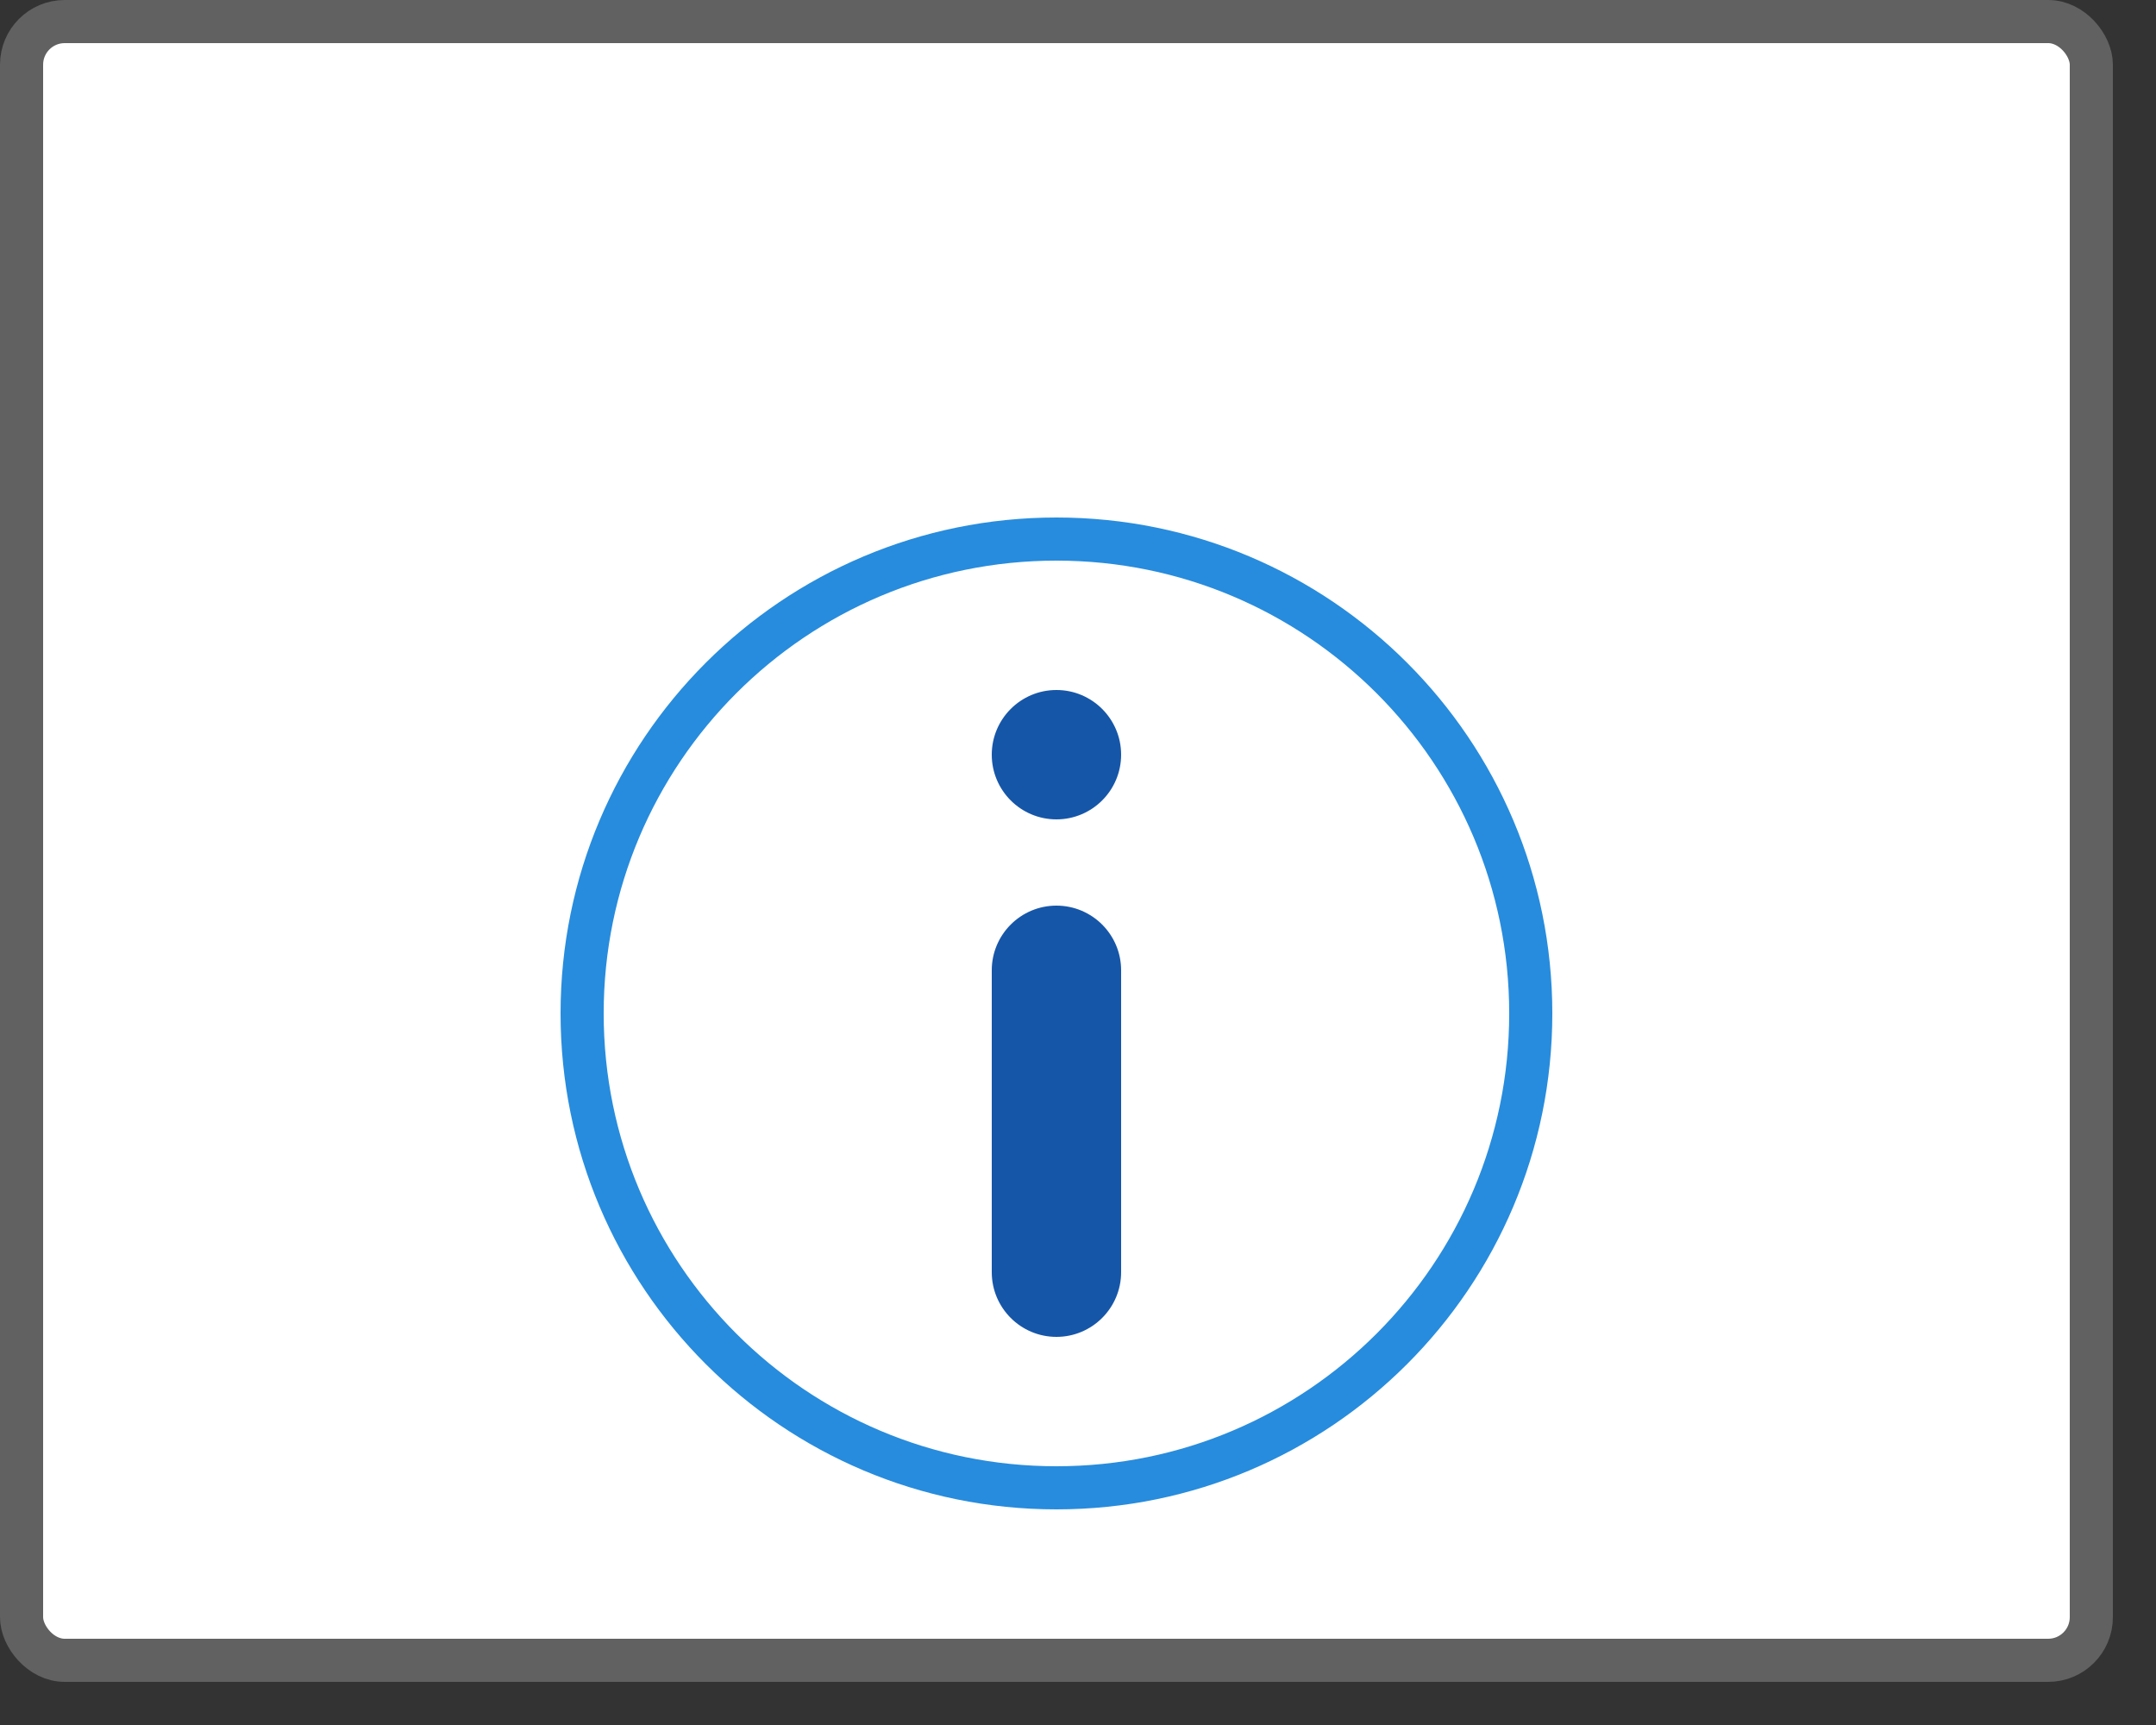 <svg width="50" height="40" viewBox="0 0 50 40" fill="none" xmlns="http://www.w3.org/2000/svg">
<rect x="0" y="0" width="50" height="40" fill="#333333" stroke="none"/>
<rect x="0.5" y="0.5" width="48" height="38" rx="1" fill="#FFFFFF"/>
<path d="M13.5 23.5C13.5 29.575 18.425 34.5 24.5 34.5C30.575 34.5 35.5 29.575 35.5 23.5C35.5 17.425 30.575 12.5 24.5 12.5C18.425 12.5 13.5 17.425 13.5 23.5Z" fill="white" stroke="#278CDD" stroke-linecap="round"/>
<path fill-rule="evenodd" clip-rule="evenodd" d="M24.5 31C23.672 31 23 30.328 23 29.5L23 22.5C23 21.672 23.672 21 24.5 21C25.328 21 26 21.672 26 22.5L26 29.5C26 30.328 25.328 31 24.5 31Z" fill="#1656A8"/>
<path d="M23 17.5C23 16.672 23.672 16 24.5 16C25.328 16 26 16.672 26 17.5C26 18.328 25.328 19 24.5 19C23.672 19 23 18.328 23 17.5Z" fill="#1656A8"/>
<rect x="0.5" y="0.5" width="48" height="38" rx="1" stroke="#616161"/>
</svg>
